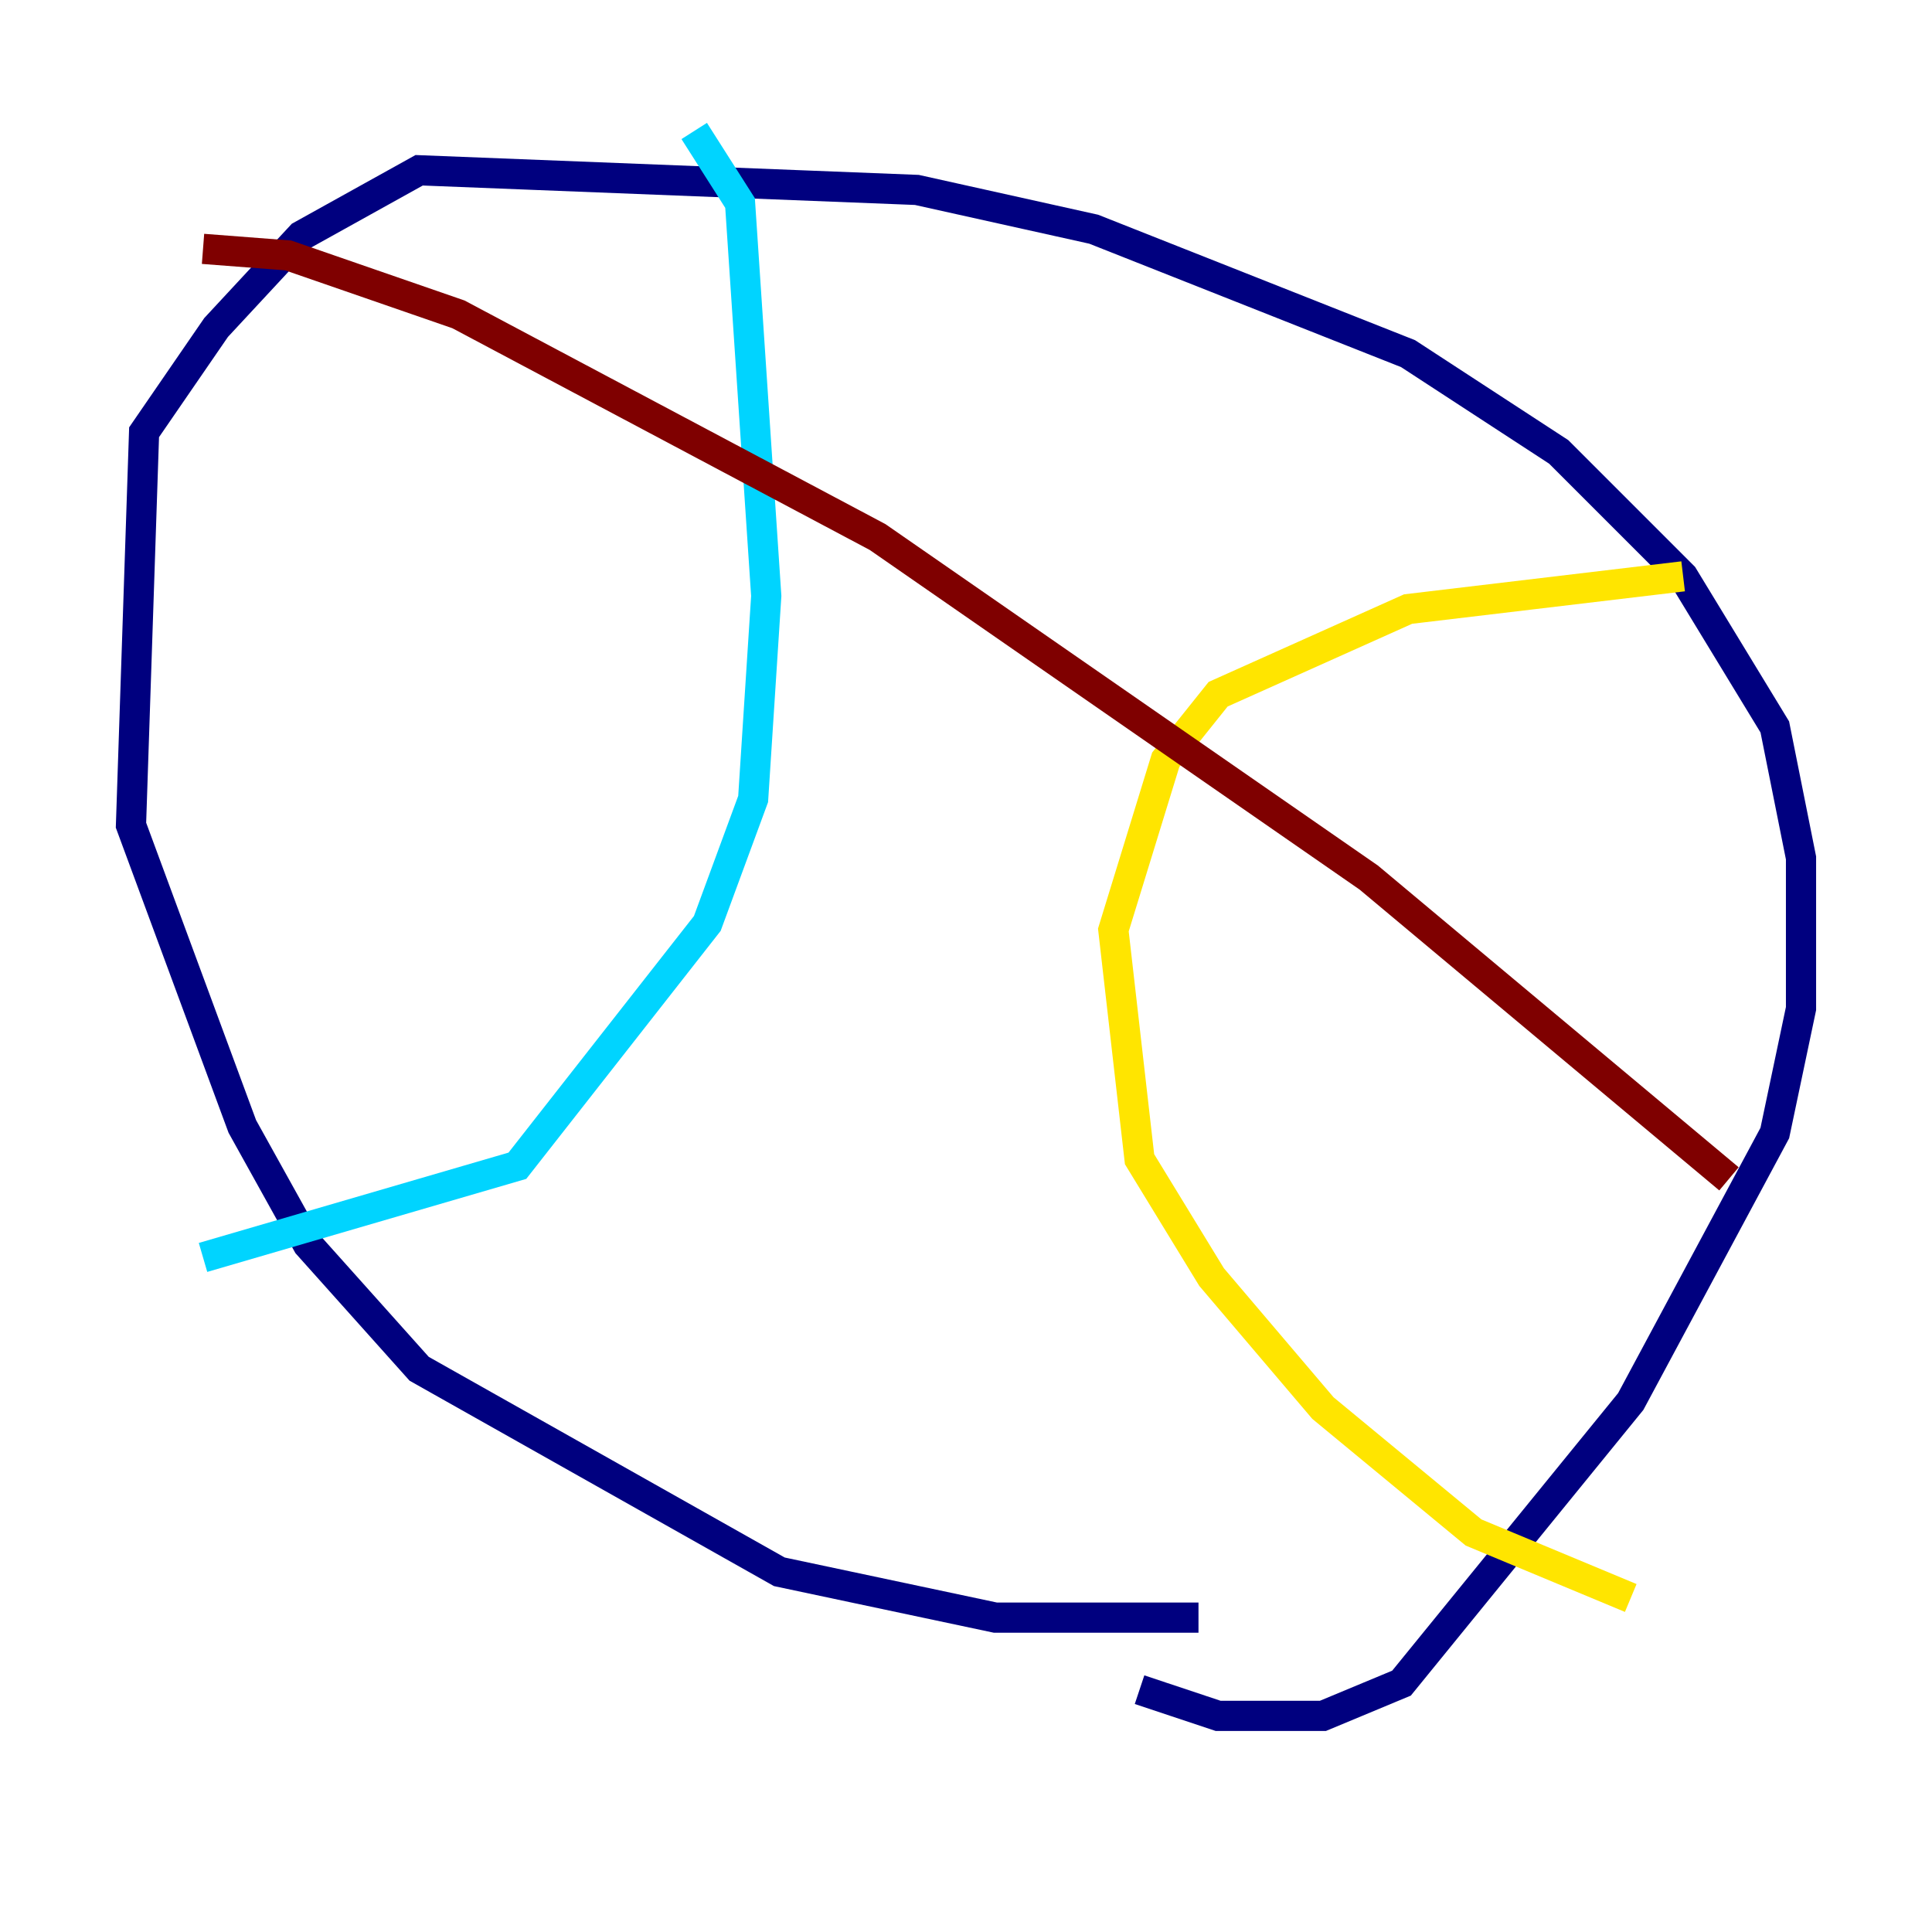 <?xml version="1.0" encoding="utf-8" ?>
<svg baseProfile="tiny" height="128" version="1.2" viewBox="0,0,128,128" width="128" xmlns="http://www.w3.org/2000/svg" xmlns:ev="http://www.w3.org/2001/xml-events" xmlns:xlink="http://www.w3.org/1999/xlink"><defs /><polyline fill="none" points="75.498,111.946 80.705,113.681 87.647,113.681 92.854,111.512 108.041,92.854 117.586,75.064 119.322,66.82 119.322,56.841 117.586,48.163 111.512,38.183 103.268,29.939 93.288,23.43 72.461,15.186 60.746,12.583 27.77,11.281 19.959,15.62 14.319,21.695 9.546,28.637 8.678,54.671 16.054,74.63 20.393,82.441 27.77,90.685 51.634,104.136 65.953,107.173 79.403,107.173" stroke="#00007f" stroke-width="2" /><polyline fill="none" points="45.993,8.678 49.031,13.451 50.766,39.485 49.898,52.936 46.861,61.18 34.278,77.234 13.451,83.308" stroke="#00d4ff" stroke-width="2" /><polyline fill="none" points="111.512,38.183 93.288,40.352 80.705,45.993 77.234,50.332 73.763,61.614 75.498,76.8 80.271,84.61 87.647,93.288 97.627,101.532 108.041,105.871" stroke="#ffe500" stroke-width="2" /><polyline fill="none" points="114.549,78.102 90.685,58.142 58.142,35.58 30.373,20.827 19.091,16.922 13.451,16.488" stroke="#7f0000" stroke-width="2" /></svg>